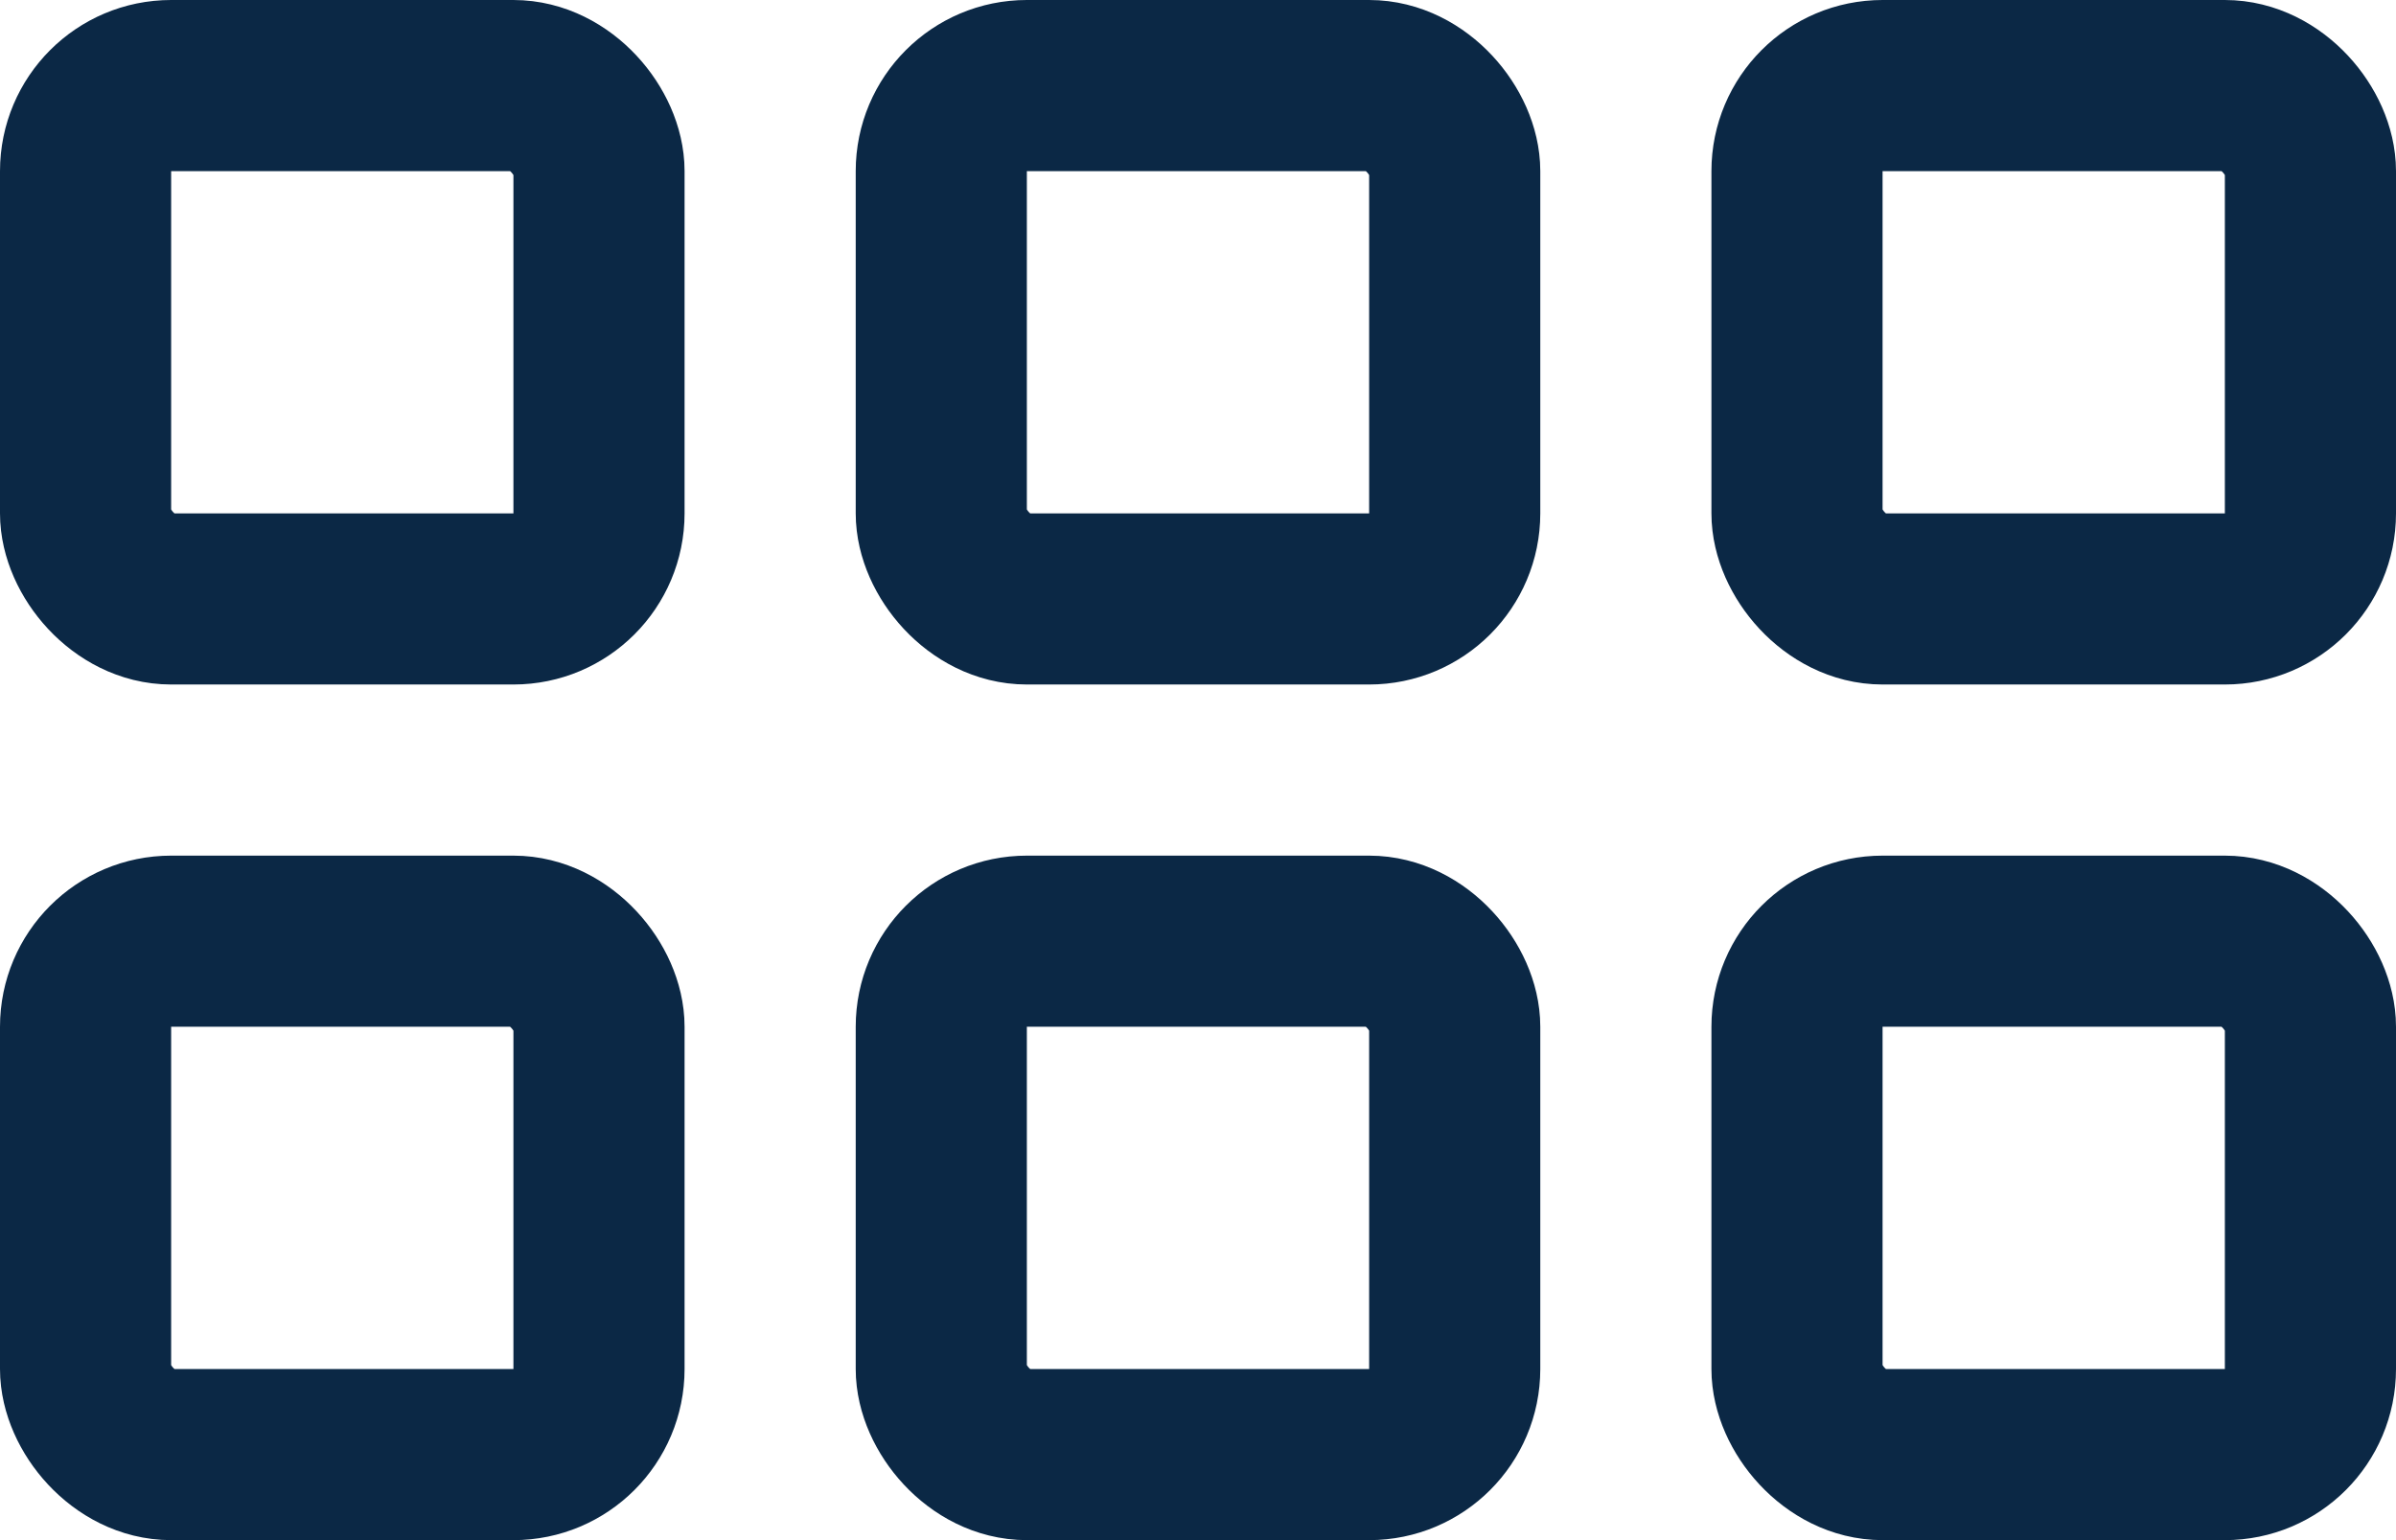 <svg width="28" height="18" viewBox="0 0 28 18" fill="none" xmlns="http://www.w3.org/2000/svg">
<rect x="11" y="1" width="6" height="6" rx="1" stroke="#0B2845" stroke-width="2" stroke-linejoin="round"/>
<rect x="11" y="11" width="6" height="6" rx="1" stroke="#0B2845" stroke-width="2" stroke-linejoin="round"/>
<rect x="21" y="11" width="6" height="6" rx="1" stroke="#0B2845" stroke-width="2" stroke-linejoin="round"/>
<rect x="21" y="1" width="6" height="6" rx="1" stroke="#0B2845" stroke-width="2" stroke-linejoin="round"/>
<rect x="1" y="1" width="6" height="6" rx="1" stroke="#0B2845" stroke-width="2" stroke-linejoin="round"/>
<rect x="1" y="11" width="6" height="6" rx="1" stroke="#0B2845" stroke-width="2" stroke-linejoin="round"/>
</svg>
